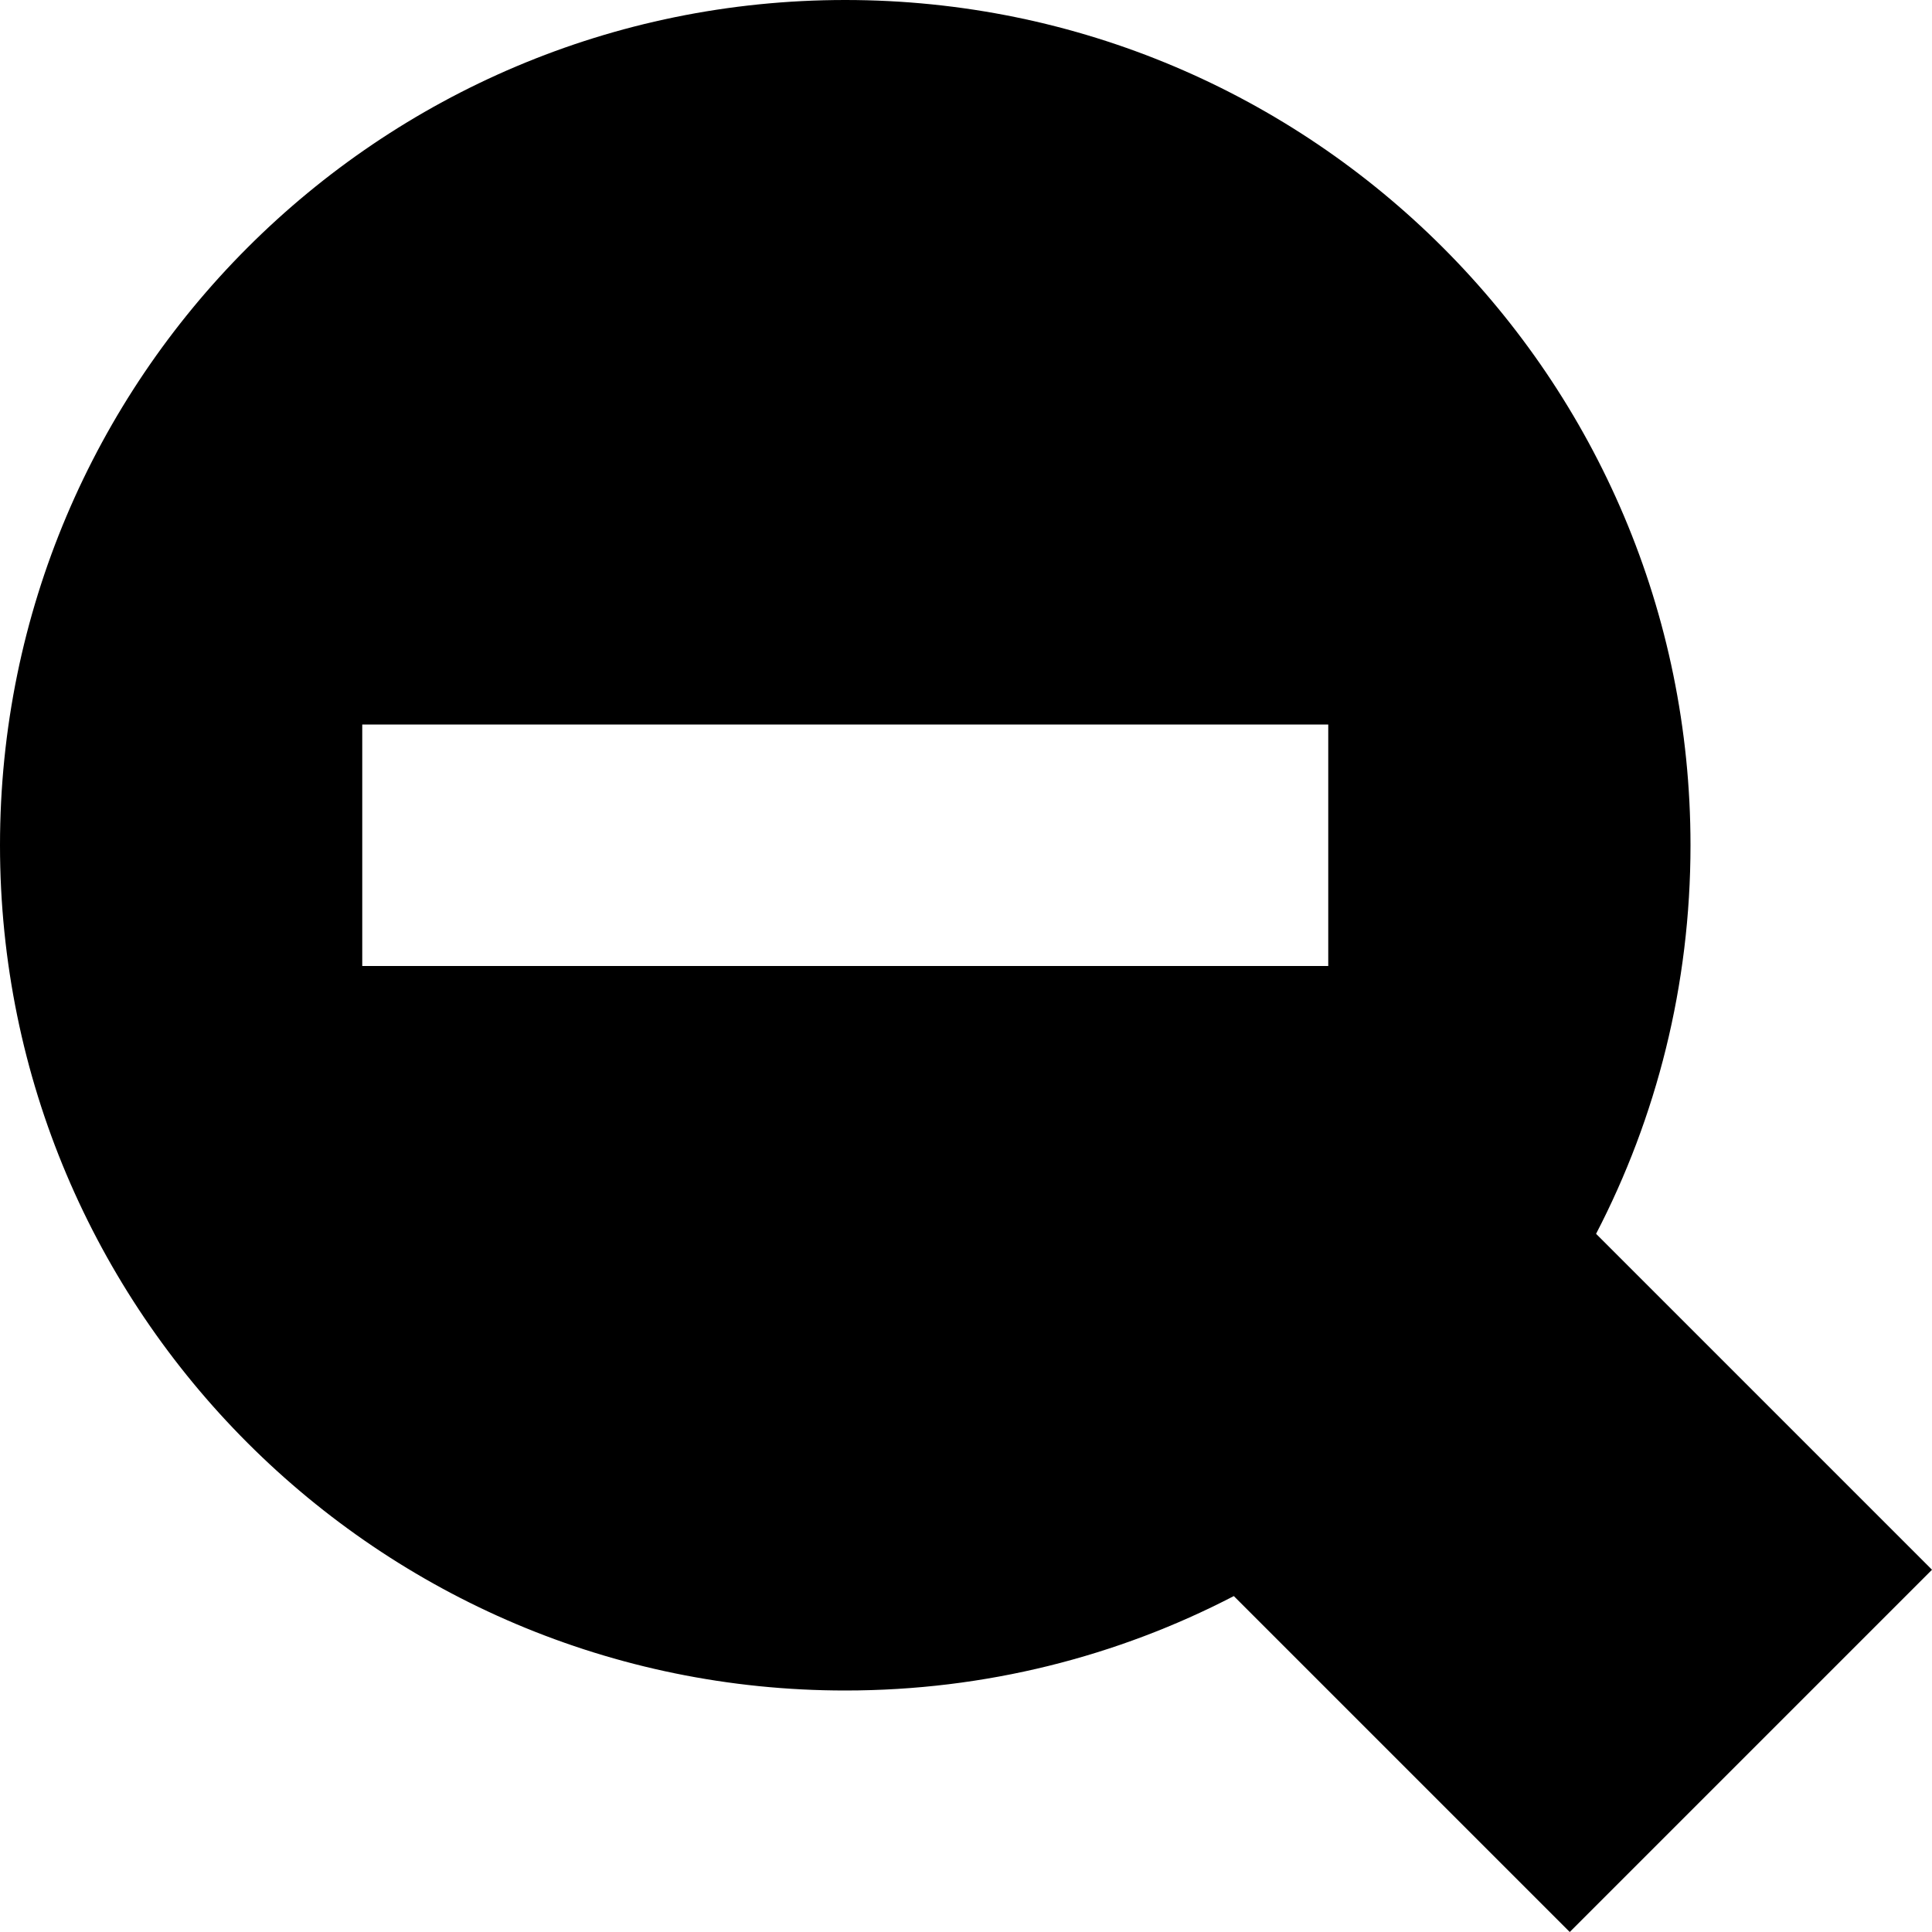 <svg xmlns="http://www.w3.org/2000/svg" fill="none" viewBox="0 0 16 16" id="Zoom-Out--Streamline-Block-Free">
  <desc>
    Zoom Out Streamline Icon: https://streamlinehq.com
  </desc>
  <path fill="#000000" fill-rule="evenodd" d="M-0 7C-0 3.134 3.134 0 7 0 10.866 0 14 3.134 14 7c0 1.16 -0.282 2.255 -0.782 3.218L16 13l-3 3 -2.782 -2.782C9.255 13.718 8.16 14 7 14c-3.866 0 -7 -3.134 -7 -7ZM11 8H3V6L11 6v2Z" clip-rule="evenodd" stroke-width="1"></path>
</svg>